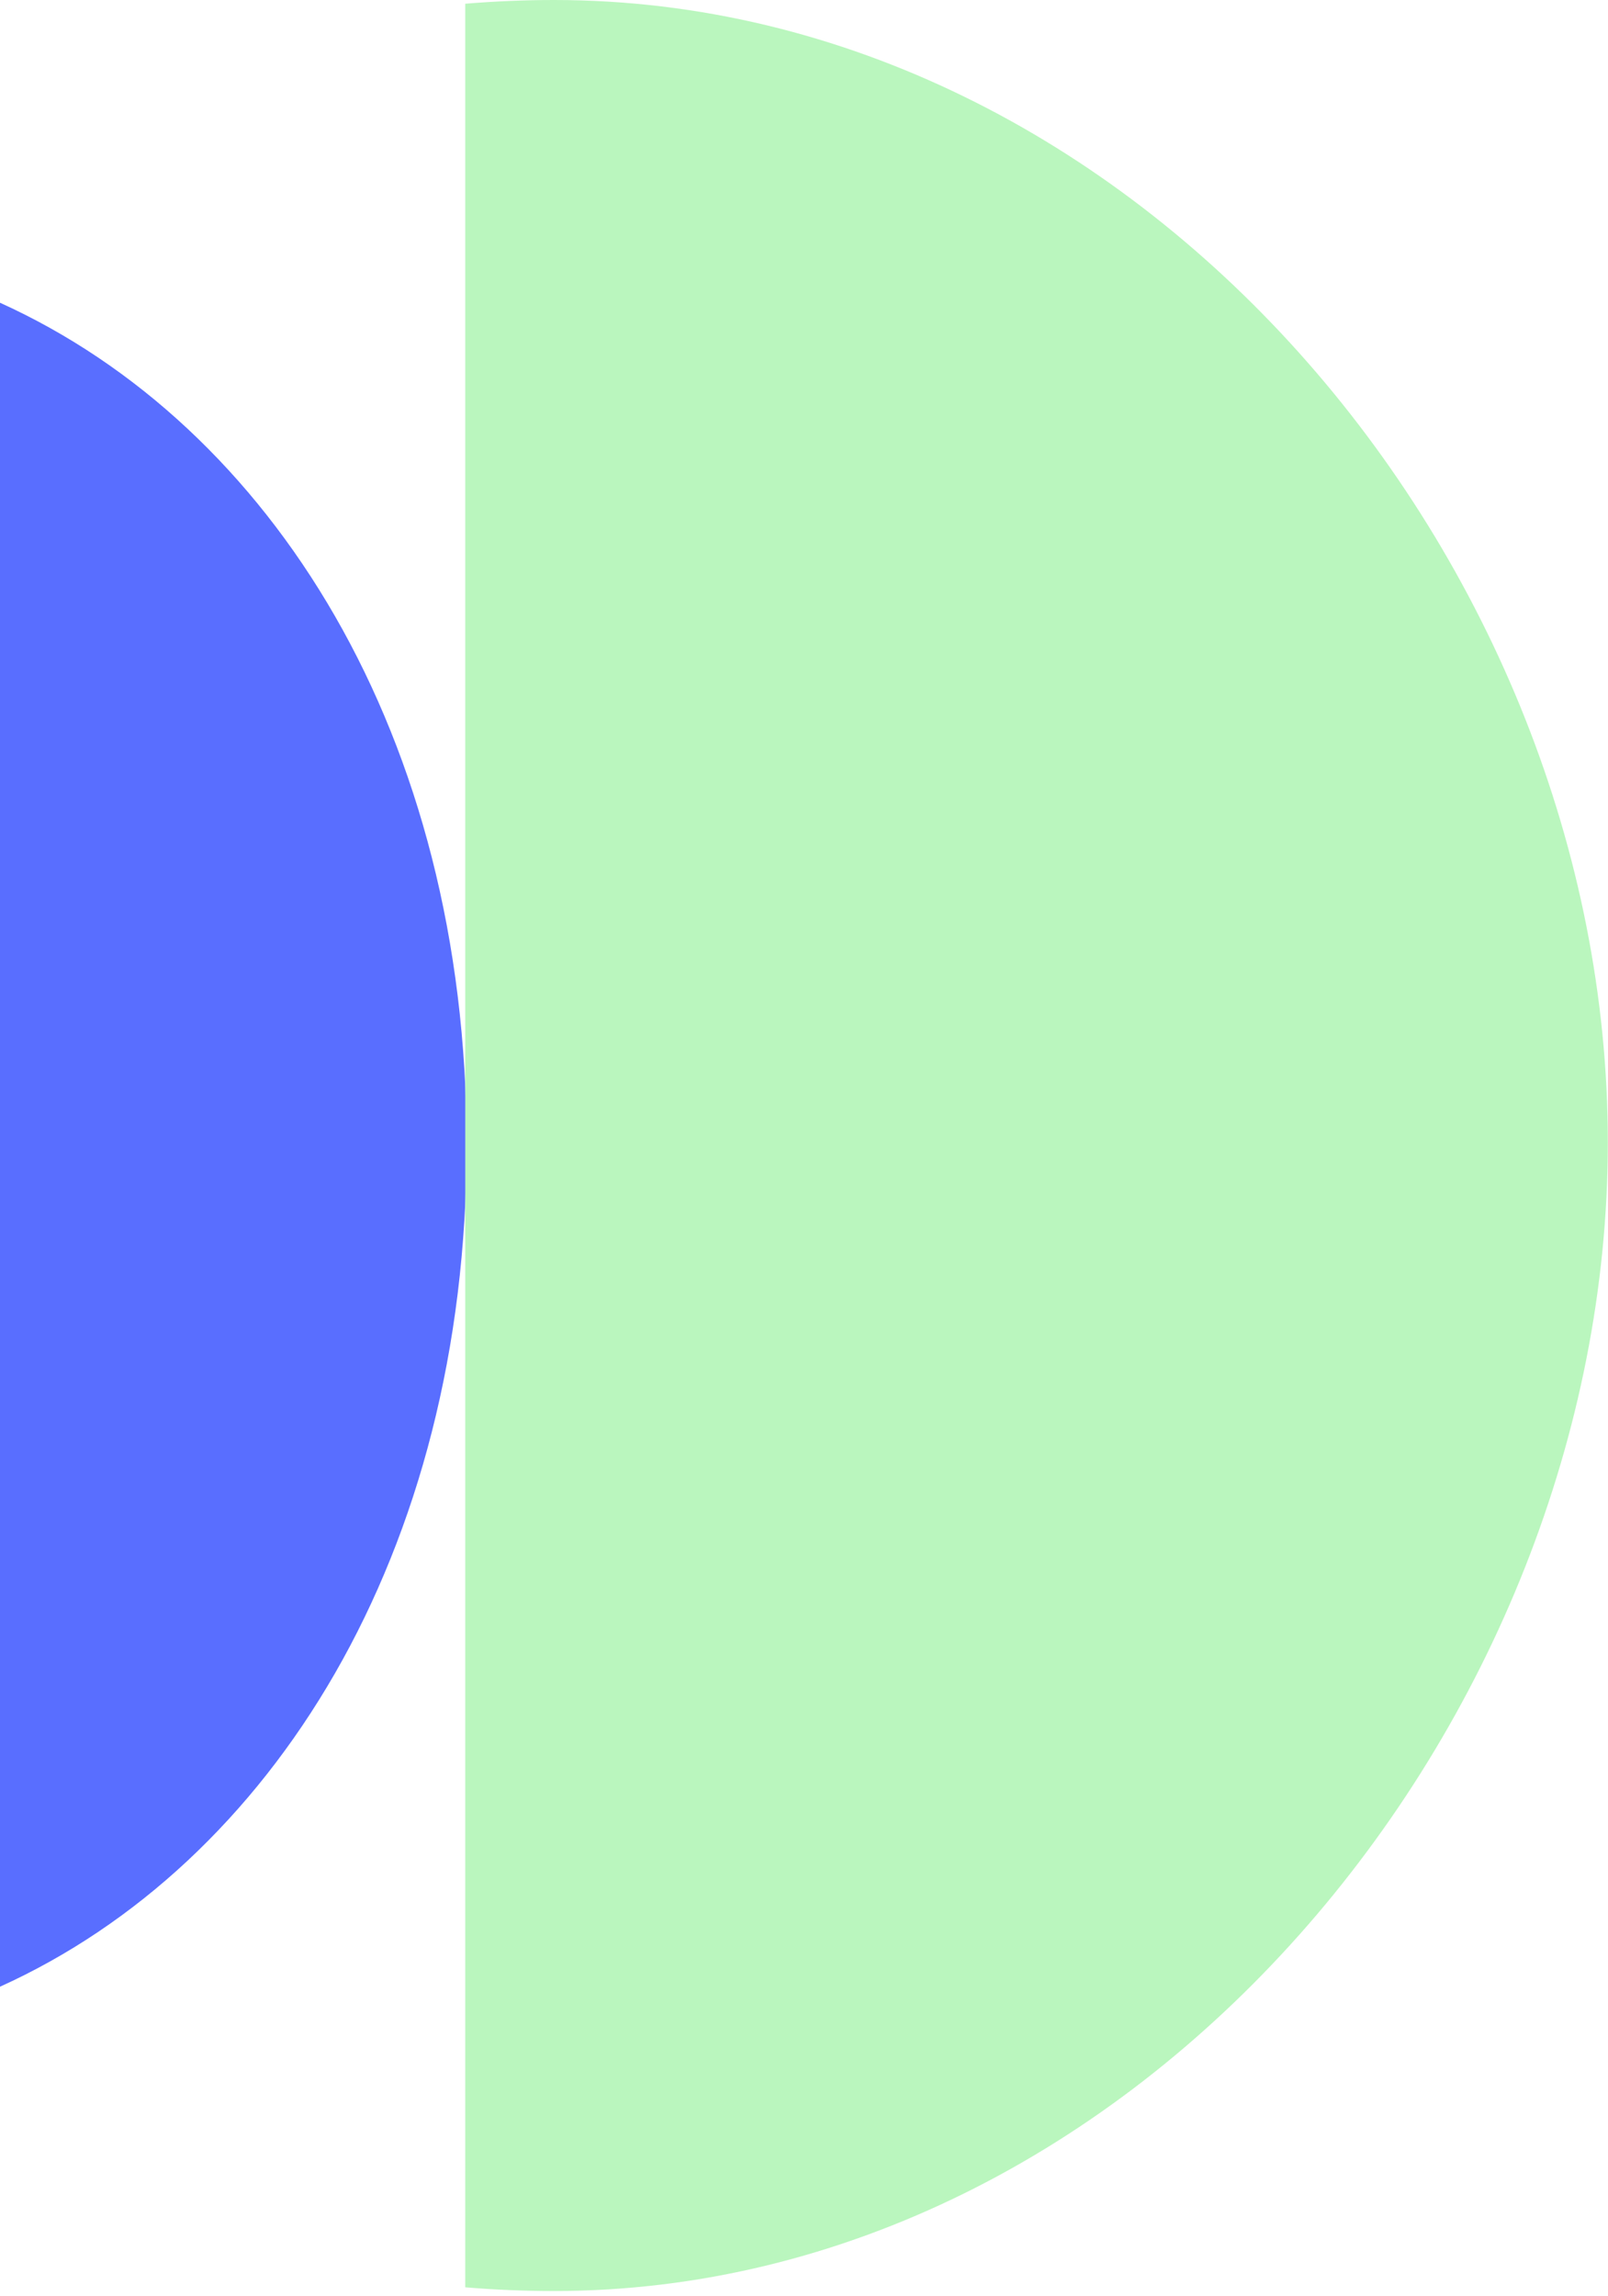 <svg width="255" height="364" viewBox="0 0 255 364" fill="none" xmlns="http://www.w3.org/2000/svg">
<path d="M74 181.5C74 116.56 43.001 67.47 0 48V315C43.001 295.53 74 246.44 74 181.5Z" fill="#596EFF"/>
<path d="M87.841 0C83.111 0 78.421 0.21 73.781 0.59V362.66C78.411 363.05 83.101 363.25 87.841 363.25C180.141 363.25 254.971 273.42 254.971 181.12C254.971 88.82 180.141 0 87.841 0Z" fill="#BAF6BE"/>
</svg>
